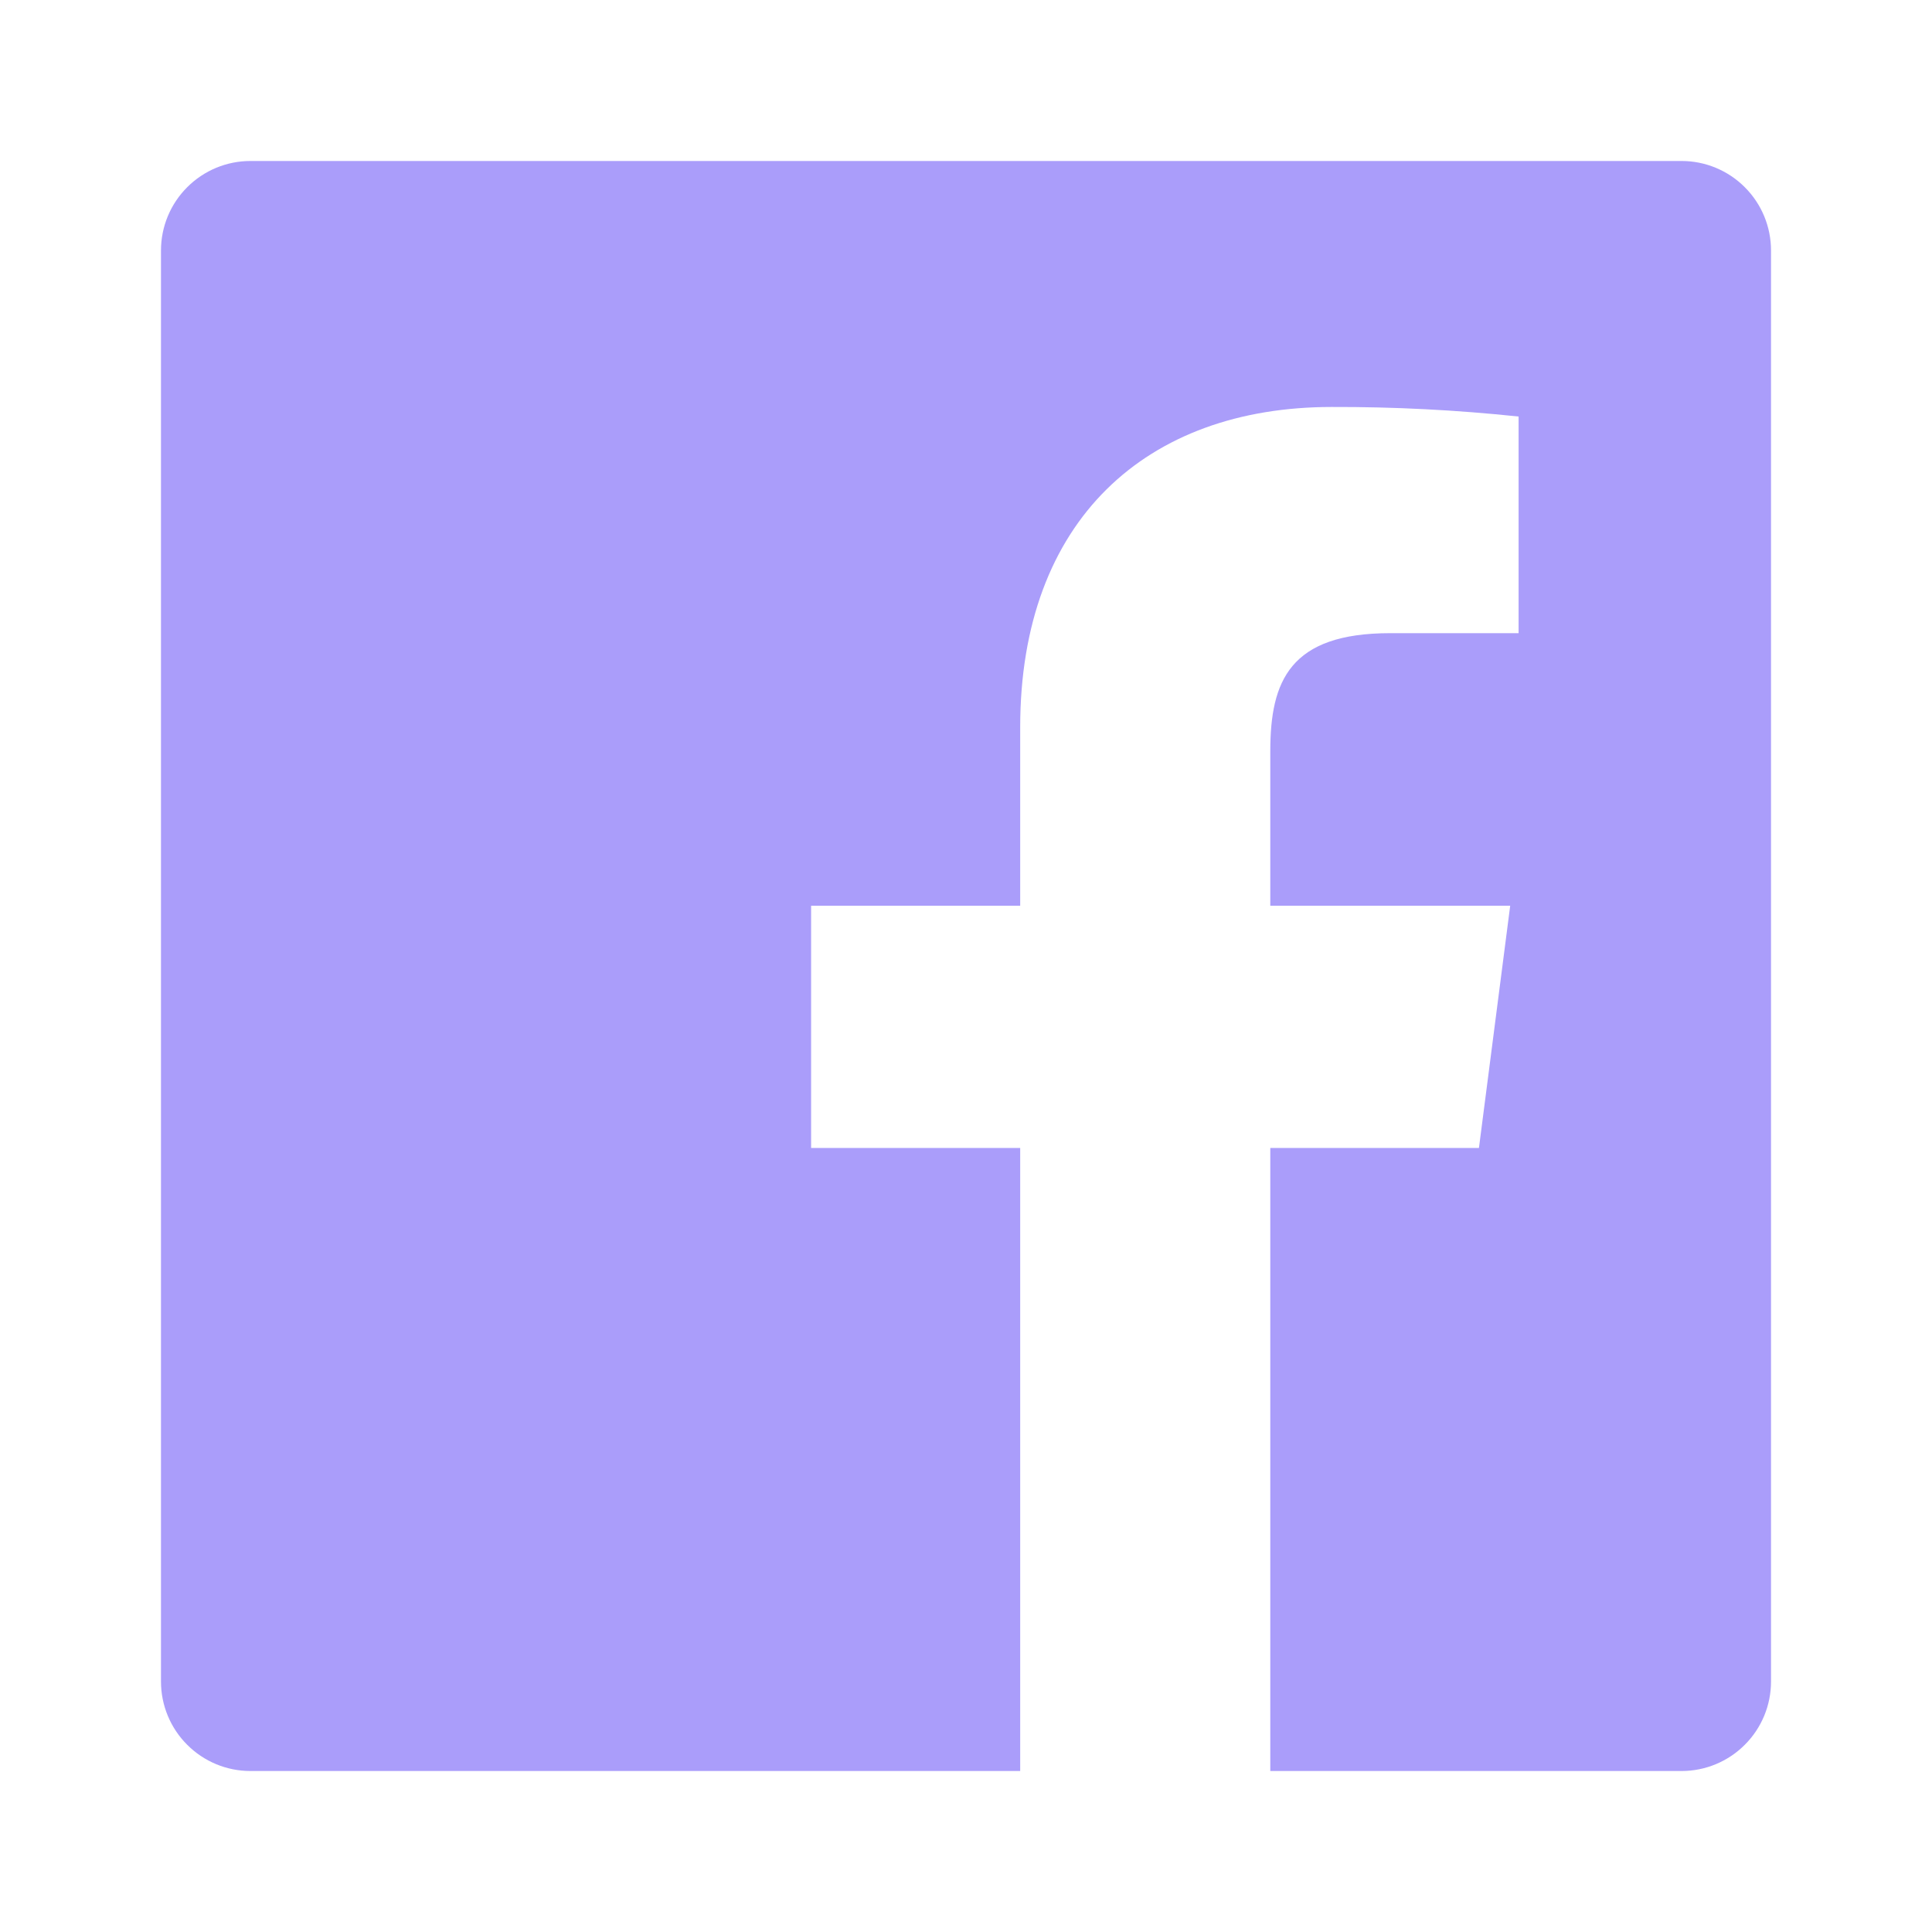 <svg width="40" height="40" viewBox="0 0 40 40" fill="none" xmlns="http://www.w3.org/2000/svg">
<g clip-path="url(#clip0_24531_5473)">
<path d="M26.3 36.667V23.767H30.62L31.267 18.752H26.3V15.552C26.3 14.1 26.704 13.109 28.785 13.109H31.441V8.624C30.155 8.488 28.863 8.422 27.57 8.426C23.743 8.426 21.122 10.763 21.122 15.056V18.752H16.793V23.767H21.122V36.667H5.185C4.694 36.667 4.223 36.472 3.876 36.124C3.528 35.777 3.333 35.306 3.333 34.815V5.185C3.333 4.694 3.528 4.223 3.876 3.876C4.223 3.528 4.694 3.333 5.185 3.333H34.815C35.306 3.333 35.777 3.528 36.124 3.876C36.472 4.223 36.667 4.694 36.667 5.185V34.815C36.667 35.306 36.472 35.777 36.124 36.124C35.777 36.472 35.306 36.667 34.815 36.667H26.3Z" fill="#AA9DFA"/>
</g>
<defs>
<clipPath id="clip0_24531_5473">
<rect width="40" height="40" fill="black"/>
</clipPath>
</defs>
</svg>

